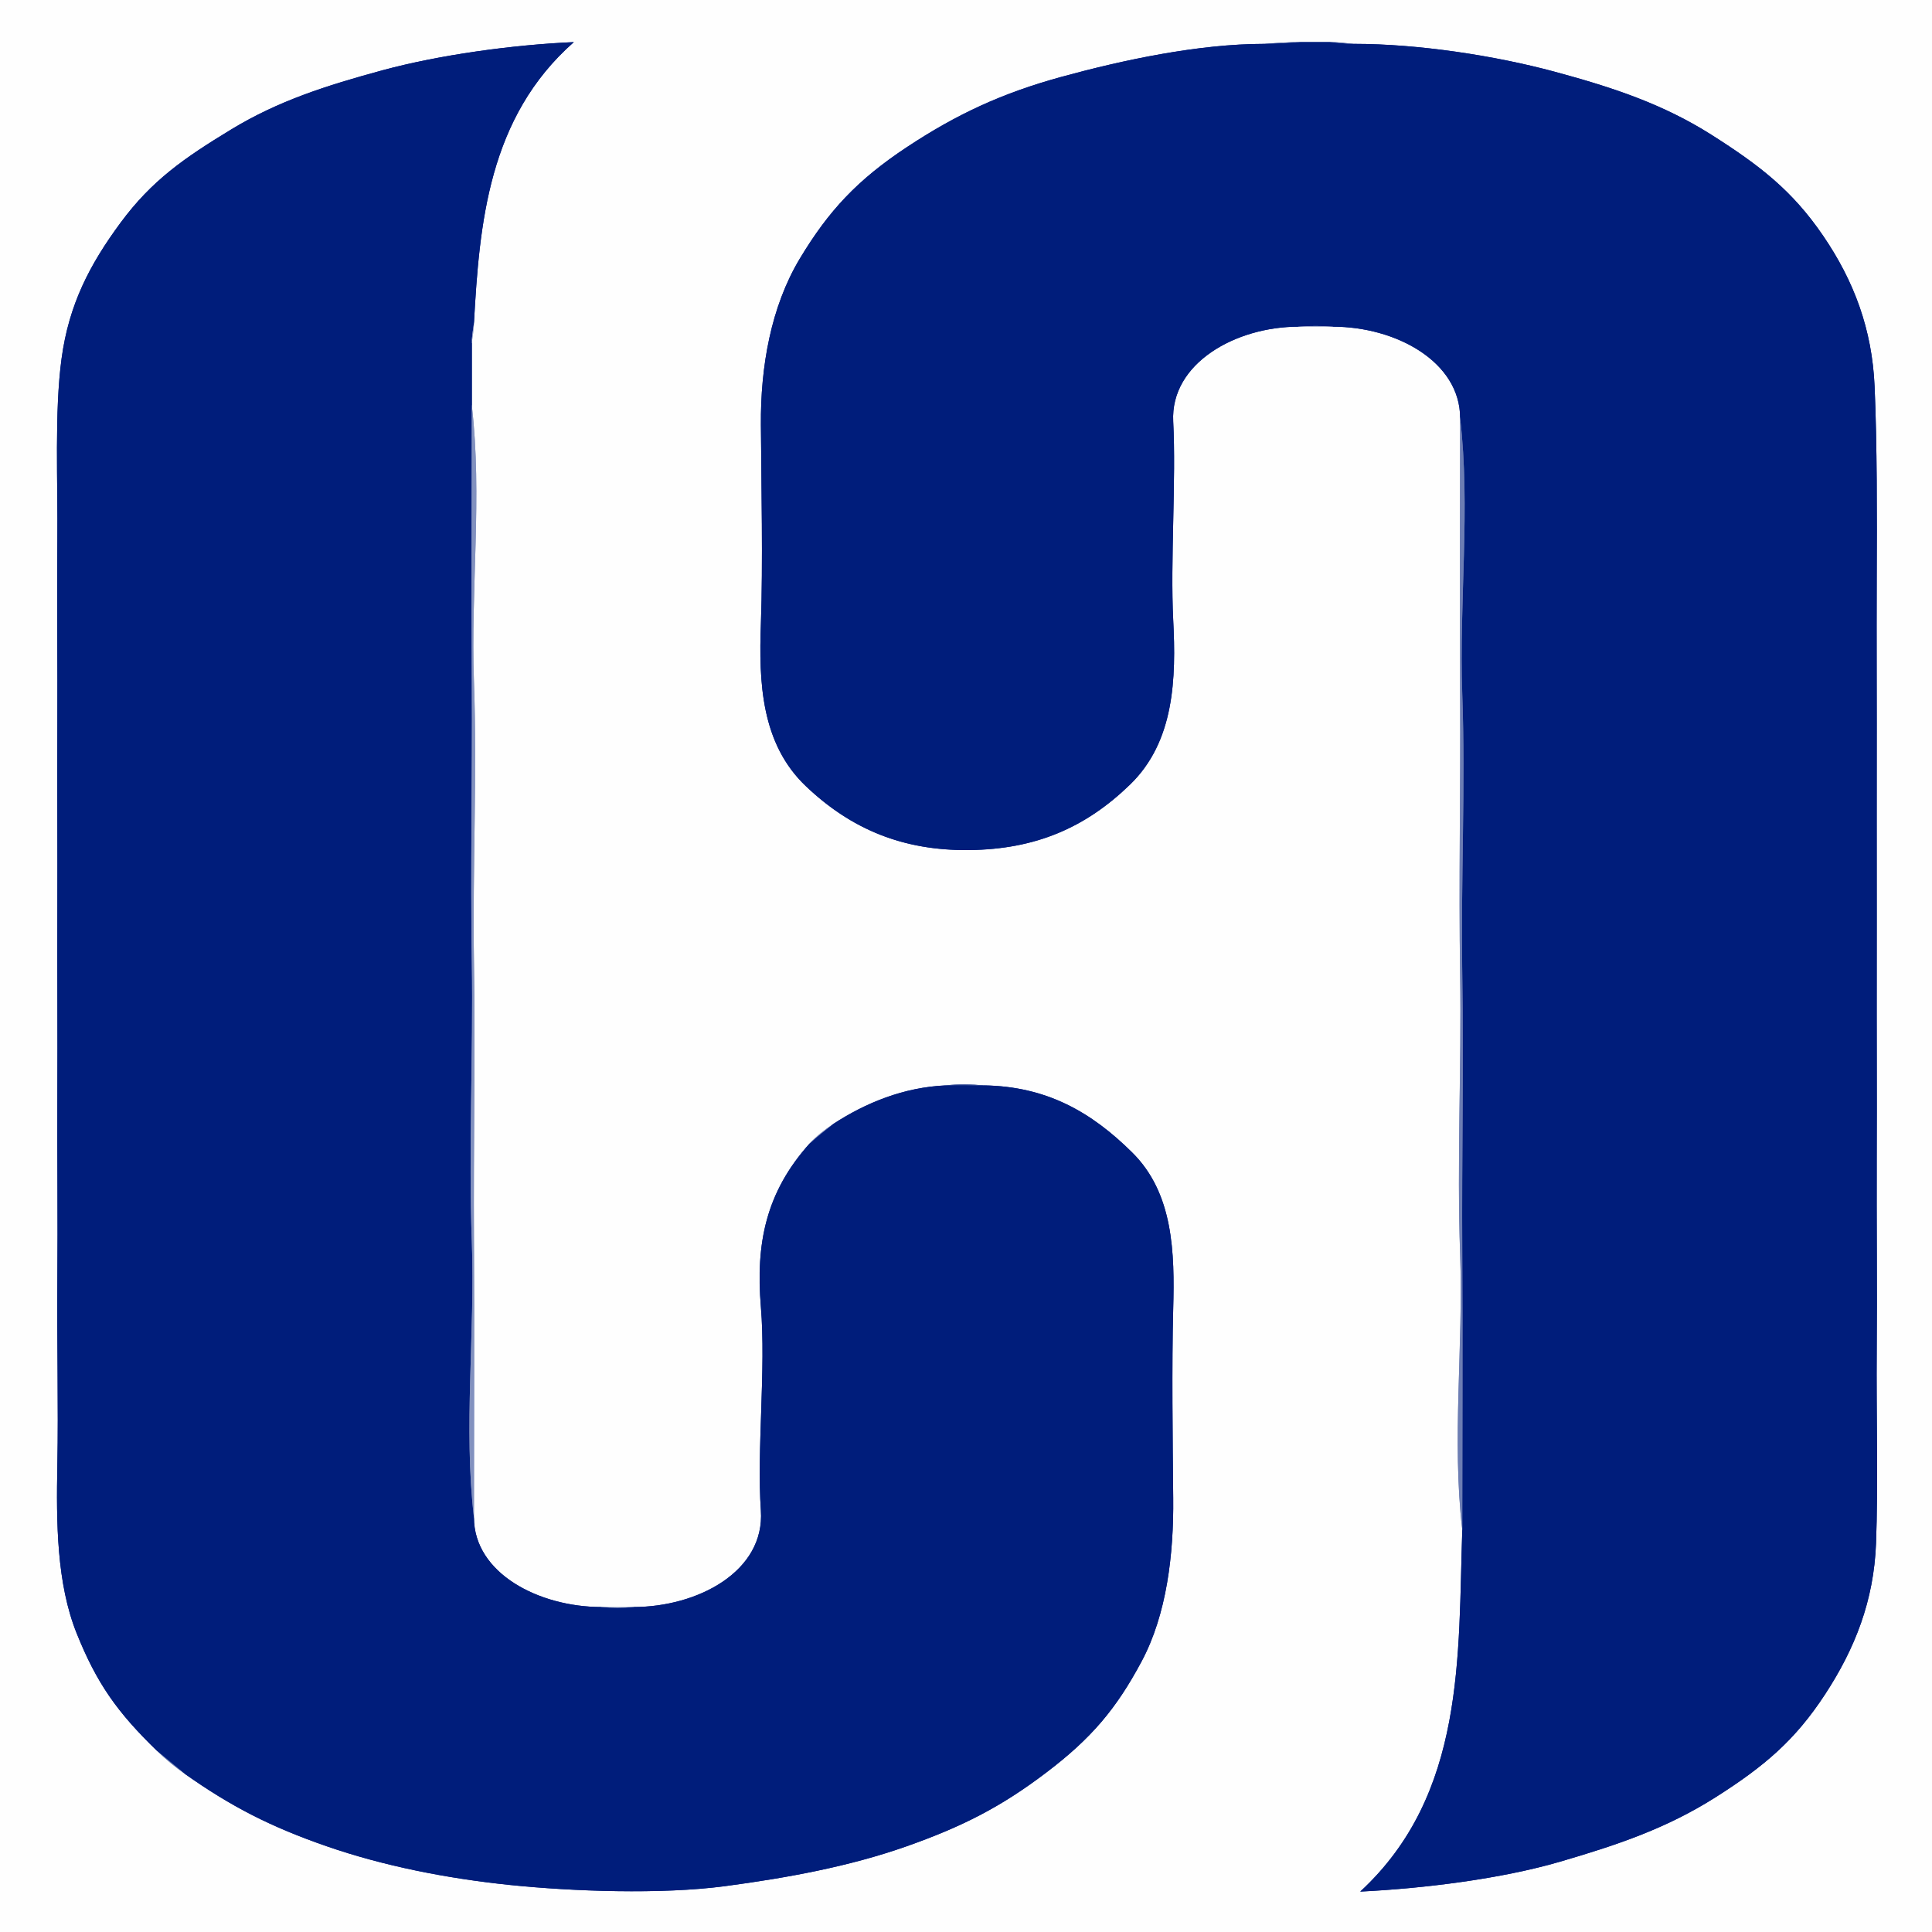 <svg width="32" height="32" viewBox="0 0 32 32" fill="none" xmlns="http://www.w3.org/2000/svg">
<rect x="0" y="0" width="32" height="32" fill="#333333" stroke="none"/>
<g clip-path="url(#clip0_6_68344)">
<path d="M0 32H32V0H0V32ZM7.85 5.353C7.85 5.462 7.825 5.585 7.815 5.673C7.815 6.022 7.815 6.371 7.815 6.72C7.99 8.217 7.795 9.76 7.85 11.287C7.906 12.814 7.826 14.38 7.85 15.913C7.875 17.445 7.841 18.974 7.85 20.509C7.86 22.044 7.85 23.597 7.85 25.134C7.85 26.06 8.928 26.618 9.963 26.618C10.139 26.618 10.315 26.618 10.491 26.618C11.556 26.618 12.673 26.029 12.603 25.018C12.533 24.008 12.689 22.683 12.603 21.644C12.517 20.605 12.68 19.752 13.412 18.938C13.518 18.82 13.662 18.708 13.8 18.618C14.341 18.265 14.97 18.009 15.666 17.978C15.868 17.951 16.1 17.958 16.299 17.978C17.333 17.995 18.073 18.415 18.755 19.091C19.437 19.767 19.457 20.752 19.432 21.673C19.408 22.594 19.423 23.889 19.432 24.814C19.442 25.741 19.326 26.739 18.907 27.522C18.488 28.306 18.076 28.794 17.329 29.36C16.583 29.927 15.943 30.254 15.008 30.584C14.072 30.913 13.053 31.102 12.002 31.242C10.951 31.38 9.49 31.329 8.441 31.221C7.392 31.112 6.348 30.905 5.413 30.581C4.478 30.257 3.828 29.922 3.063 29.382C2.9 29.267 2.743 29.137 2.605 29.004C1.937 28.357 1.602 27.879 1.27 27.052C0.938 26.226 0.932 25.22 0.95 24.262C0.969 23.303 0.942 22.199 0.95 21.207C0.959 20.215 0.946 19.128 0.95 18.124C0.955 17.12 0.947 16.072 0.95 15.069C0.954 14.066 0.946 13.008 0.95 12.014C0.955 11.021 0.941 9.926 0.95 8.96C0.96 7.994 0.9 6.82 1.021 5.935C1.142 5.048 1.48 4.389 1.998 3.688C2.517 2.987 3.05 2.619 3.828 2.145C4.607 1.672 5.403 1.418 6.337 1.164C7.272 0.911 8.482 0.743 9.505 0.698C8.088 1.945 7.941 3.707 7.85 5.353ZM22.425 0.727C23.502 0.727 24.768 0.924 25.741 1.186C26.715 1.448 27.544 1.724 28.347 2.233C29.15 2.743 29.686 3.157 30.197 3.905C30.707 4.653 31.008 5.453 31.049 6.4C31.091 7.347 31.089 8.556 31.085 9.571C31.08 10.586 31.087 11.731 31.085 12.771C31.082 13.811 31.087 14.925 31.085 15.971C31.082 17.017 31.089 18.131 31.085 19.171C31.081 20.21 31.093 21.357 31.085 22.371C31.076 23.385 31.109 24.61 31.073 25.561C31.037 26.513 30.725 27.305 30.229 28.064C29.733 28.822 29.226 29.254 28.418 29.767C27.609 30.28 26.81 30.552 25.839 30.836C24.867 31.119 23.598 31.278 22.53 31.331C24.276 29.716 24.15 27.428 24.22 25.338C24.045 23.841 24.24 22.298 24.185 20.771C24.13 19.244 24.209 17.678 24.185 16.145C24.16 14.613 24.194 13.085 24.185 11.549C24.176 10.014 24.185 8.461 24.185 6.924C24.185 5.993 23.125 5.411 22.073 5.411C21.885 5.411 21.697 5.411 21.509 5.411C20.465 5.411 19.382 6.019 19.432 6.982C19.482 7.945 19.383 9.302 19.432 10.269C19.481 11.236 19.455 12.28 18.718 12.995C17.98 13.71 17.152 14.068 16.053 14.08C14.953 14.092 14.097 13.733 13.351 13.025C12.604 12.318 12.568 11.297 12.603 10.327C12.638 9.358 12.61 8.006 12.603 7.04C12.595 6.074 12.769 5.082 13.247 4.285C13.726 3.489 14.202 2.979 15.023 2.436C15.844 1.894 16.59 1.544 17.59 1.271C18.591 0.997 19.846 0.727 20.946 0.727C21.123 0.713 21.343 0.698 21.545 0.698C21.709 0.698 21.873 0.698 22.037 0.698C22.169 0.698 22.319 0.719 22.425 0.727Z" stroke="#FEFEFE" stroke-width="0.3"/>
<path d="M2.605 29.003C2.754 29.126 2.914 29.258 3.062 29.381C3.827 29.921 4.478 30.256 5.413 30.58C6.348 30.904 7.391 31.111 8.441 31.22C9.49 31.328 10.95 31.379 12.001 31.241C13.052 31.102 14.071 30.912 15.007 30.583C15.943 30.253 16.582 29.926 17.328 29.359C18.075 28.793 18.487 28.305 18.906 27.521C19.326 26.738 19.441 25.74 19.432 24.814C19.423 23.888 19.407 22.593 19.432 21.672C19.456 20.751 19.436 19.766 18.754 19.09C18.072 18.414 17.333 17.994 16.299 17.977C16.089 17.974 15.874 17.968 15.665 17.977C14.97 18.008 14.34 18.264 13.799 18.617C13.676 18.712 13.52 18.835 13.412 18.937C12.68 19.751 12.516 20.604 12.602 21.643C12.689 22.682 12.533 24.007 12.602 25.017C12.672 26.028 11.555 26.617 10.49 26.617C10.324 26.631 10.126 26.63 9.962 26.617C8.927 26.617 7.85 26.059 7.85 25.134C7.675 23.636 7.87 22.093 7.815 20.566C7.759 19.039 7.839 17.473 7.815 15.941C7.79 14.408 7.824 12.88 7.815 11.345C7.805 9.809 7.815 8.256 7.815 6.719C7.815 6.37 7.815 6.021 7.815 5.672C7.815 5.563 7.84 5.439 7.85 5.352C7.94 3.706 8.087 1.944 9.504 0.697C8.481 0.742 7.271 0.91 6.337 1.163C5.402 1.417 4.606 1.671 3.828 2.145C3.049 2.618 2.516 2.986 1.998 3.687C1.48 4.388 1.141 5.048 1.02 5.934C0.899 6.819 0.96 7.993 0.95 8.959C0.94 9.925 0.955 11.021 0.95 12.014C0.945 13.007 0.953 14.065 0.95 15.068C0.946 16.072 0.955 17.119 0.95 18.123C0.945 19.127 0.959 20.214 0.95 21.206C0.941 22.198 0.969 23.302 0.95 24.261C0.931 25.219 0.938 26.225 1.269 27.052C1.601 27.878 1.936 28.356 2.605 29.003Z" stroke="#001D7B" stroke-width="0.3"/>
<path d="M20.945 0.726C21.147 0.726 21.369 0.711 21.544 0.697C21.342 0.697 21.123 0.712 20.945 0.726Z" stroke="#7787B9" stroke-width="0.3"/>
<path d="M20.946 0.726C19.846 0.726 18.591 0.996 17.59 1.27C16.589 1.544 15.844 1.893 15.023 2.435C14.202 2.978 13.725 3.488 13.247 4.284C12.769 5.081 12.595 6.074 12.603 7.039C12.61 8.005 12.638 9.357 12.603 10.326C12.567 11.296 12.604 12.317 13.351 13.024C14.097 13.732 14.953 14.092 16.052 14.079C17.152 14.067 17.98 13.709 18.717 12.994C19.455 12.279 19.481 11.235 19.432 10.268C19.383 9.301 19.482 7.944 19.432 6.981C19.382 6.018 20.465 5.41 21.509 5.41C21.686 5.396 21.897 5.396 22.072 5.41C23.125 5.41 24.184 5.992 24.184 6.923C24.36 8.42 24.165 9.963 24.22 11.49C24.275 13.017 24.195 14.583 24.22 16.115C24.244 17.648 24.211 19.176 24.22 20.712C24.229 22.247 24.22 23.8 24.22 25.337C24.15 27.427 24.276 29.715 22.53 31.33C23.598 31.277 24.867 31.119 25.838 30.835C26.81 30.551 27.609 30.279 28.418 29.766C29.226 29.253 29.733 28.822 30.229 28.063C30.725 27.304 31.037 26.512 31.073 25.56C31.109 24.609 31.076 23.384 31.084 22.37C31.093 21.356 31.08 20.209 31.084 19.17C31.089 18.131 31.082 17.016 31.084 15.97C31.087 14.924 31.082 13.81 31.084 12.77C31.087 11.73 31.08 10.585 31.084 9.57C31.089 8.555 31.091 7.347 31.049 6.399C31.008 5.452 30.707 4.652 30.196 3.904C29.686 3.156 29.15 2.742 28.347 2.232C27.543 1.723 26.715 1.448 25.741 1.185C24.768 0.923 23.501 0.726 22.424 0.726C22.292 0.726 22.143 0.706 22.037 0.697C21.873 0.697 21.709 0.697 21.544 0.697C21.369 0.711 21.147 0.726 20.946 0.726Z" stroke="#001D7B" stroke-width="0.3"/>
<path d="M22.424 0.726C22.318 0.718 22.169 0.697 22.037 0.697C22.143 0.706 22.292 0.726 22.424 0.726Z" stroke="#5B6EAA" stroke-width="0.3"/>
<path d="M7.814 5.674C7.825 5.586 7.85 5.463 7.85 5.354C7.839 5.441 7.814 5.564 7.814 5.674Z" stroke="#9AA6CB" stroke-width="0.3"/>
<path d="M21.51 5.411C21.697 5.411 21.885 5.411 22.073 5.411C21.898 5.397 21.687 5.397 21.51 5.411Z" stroke="#9EA9CE" stroke-width="0.3"/>
<path d="M7.85 25.135C7.85 23.598 7.859 22.045 7.85 20.51C7.841 18.974 7.874 17.446 7.85 15.913C7.826 14.381 7.905 12.815 7.85 11.288C7.795 9.761 7.99 8.218 7.815 6.721C7.815 8.258 7.806 9.811 7.815 11.346C7.824 12.882 7.791 14.41 7.815 15.943C7.839 17.475 7.76 19.041 7.815 20.568C7.87 22.095 7.675 23.638 7.85 25.135Z" stroke="#8291BF" stroke-width="0.3"/>
<path d="M24.219 25.338C24.219 23.801 24.229 22.248 24.219 20.713C24.21 19.177 24.244 17.649 24.219 16.117C24.195 14.584 24.275 13.018 24.219 11.491C24.164 9.964 24.359 8.421 24.184 6.924C24.184 8.461 24.175 10.014 24.184 11.549C24.193 13.085 24.16 14.613 24.184 16.146C24.208 17.678 24.129 19.244 24.184 20.771C24.239 22.298 24.044 23.841 24.219 25.338Z" stroke="#6C7DB3" stroke-width="0.3"/>
<path d="M15.666 17.979C15.875 17.969 16.09 17.975 16.3 17.979C16.1 17.959 15.869 17.951 15.666 17.979Z" stroke="#485DA1" stroke-width="0.3"/>
<path d="M13.412 18.939C13.521 18.836 13.676 18.713 13.799 18.619C13.662 18.709 13.518 18.821 13.412 18.939Z" stroke="#8491BF" stroke-width="0.3"/>
<path d="M10.491 26.619C10.315 26.619 10.139 26.619 9.963 26.619C10.127 26.632 10.325 26.633 10.491 26.619Z" stroke="#A6B1D1" stroke-width="0.3"/>
<path d="M3.063 29.382C2.915 29.26 2.755 29.128 2.605 29.004C2.743 29.137 2.9 29.267 3.063 29.382Z" stroke="#6779B1" stroke-width="0.3"/>
<path d="M0 32H32V0H0V32ZM7.85 5.353C7.85 5.462 7.825 5.585 7.815 5.673C7.815 6.022 7.815 6.371 7.815 6.72C7.99 8.217 7.795 9.76 7.85 11.287C7.906 12.814 7.826 14.38 7.85 15.913C7.875 17.445 7.841 18.974 7.85 20.509C7.86 22.044 7.85 23.597 7.85 25.134C7.85 26.06 8.928 26.618 9.963 26.618C10.139 26.618 10.315 26.618 10.491 26.618C11.556 26.618 12.673 26.029 12.603 25.018C12.533 24.008 12.689 22.683 12.603 21.644C12.517 20.605 12.68 19.752 13.412 18.938C13.518 18.82 13.662 18.708 13.8 18.618C14.341 18.265 14.97 18.009 15.666 17.978C15.868 17.951 16.1 17.958 16.299 17.978C17.333 17.995 18.073 18.415 18.755 19.091C19.437 19.767 19.457 20.752 19.432 21.673C19.408 22.594 19.423 23.889 19.432 24.814C19.442 25.741 19.326 26.739 18.907 27.522C18.488 28.306 18.076 28.794 17.329 29.36C16.583 29.927 15.943 30.254 15.008 30.584C14.072 30.913 13.053 31.102 12.002 31.242C10.951 31.38 9.49 31.329 8.441 31.221C7.392 31.112 6.348 30.905 5.413 30.581C4.478 30.257 3.828 29.922 3.063 29.382C2.9 29.267 2.743 29.137 2.605 29.004C1.937 28.357 1.602 27.879 1.27 27.052C0.938 26.226 0.932 25.22 0.95 24.262C0.969 23.303 0.942 22.199 0.95 21.207C0.959 20.215 0.946 19.128 0.95 18.124C0.955 17.12 0.947 16.072 0.95 15.069C0.954 14.066 0.946 13.008 0.95 12.014C0.955 11.021 0.941 9.926 0.95 8.96C0.96 7.994 0.9 6.82 1.021 5.935C1.142 5.048 1.48 4.389 1.998 3.688C2.517 2.987 3.05 2.619 3.828 2.145C4.607 1.672 5.403 1.418 6.337 1.164C7.272 0.911 8.482 0.743 9.505 0.698C8.088 1.945 7.941 3.707 7.85 5.353ZM22.425 0.727C23.502 0.727 24.768 0.924 25.741 1.186C26.715 1.448 27.544 1.724 28.347 2.233C29.15 2.743 29.686 3.157 30.197 3.905C30.707 4.653 31.008 5.453 31.049 6.4C31.091 7.347 31.089 8.556 31.085 9.571C31.08 10.586 31.087 11.731 31.085 12.771C31.082 13.811 31.087 14.925 31.085 15.971C31.082 17.017 31.089 18.131 31.085 19.171C31.081 20.21 31.093 21.357 31.085 22.371C31.076 23.385 31.109 24.61 31.073 25.561C31.037 26.513 30.725 27.305 30.229 28.064C29.733 28.822 29.226 29.254 28.418 29.767C27.609 30.28 26.81 30.552 25.839 30.836C24.867 31.119 23.598 31.278 22.53 31.331C24.276 29.716 24.15 27.428 24.22 25.338C24.045 23.841 24.24 22.298 24.185 20.771C24.13 19.244 24.209 17.678 24.185 16.145C24.16 14.613 24.194 13.085 24.185 11.549C24.176 10.014 24.185 8.461 24.185 6.924C24.185 5.993 23.125 5.411 22.073 5.411C21.885 5.411 21.697 5.411 21.509 5.411C20.465 5.411 19.382 6.019 19.432 6.982C19.482 7.945 19.383 9.302 19.432 10.269C19.481 11.236 19.455 12.28 18.718 12.995C17.98 13.71 17.152 14.068 16.053 14.08C14.953 14.092 14.097 13.733 13.351 13.025C12.604 12.318 12.568 11.297 12.603 10.327C12.638 9.358 12.61 8.006 12.603 7.04C12.595 6.074 12.769 5.082 13.247 4.285C13.726 3.489 14.202 2.979 15.023 2.436C15.844 1.894 16.59 1.544 17.59 1.271C18.591 0.997 19.846 0.727 20.946 0.727C21.123 0.713 21.343 0.698 21.545 0.698C21.709 0.698 21.873 0.698 22.037 0.698C22.169 0.698 22.319 0.719 22.425 0.727Z" fill="#FEFEFE"/>
<path d="M2.605 29.003C2.754 29.126 2.914 29.258 3.062 29.381C3.827 29.921 4.478 30.256 5.413 30.58C6.348 30.904 7.391 31.111 8.441 31.22C9.49 31.328 10.95 31.379 12.001 31.241C13.052 31.102 14.071 30.912 15.007 30.583C15.943 30.253 16.582 29.926 17.328 29.359C18.075 28.793 18.487 28.305 18.906 27.521C19.326 26.738 19.441 25.74 19.432 24.814C19.423 23.888 19.407 22.593 19.432 21.672C19.456 20.751 19.436 19.766 18.754 19.09C18.072 18.414 17.333 17.994 16.299 17.977C16.089 17.974 15.874 17.968 15.665 17.977C14.97 18.008 14.34 18.264 13.799 18.617C13.676 18.712 13.52 18.835 13.412 18.937C12.68 19.751 12.516 20.604 12.602 21.643C12.689 22.682 12.533 24.007 12.602 25.017C12.672 26.028 11.555 26.617 10.49 26.617C10.324 26.631 10.126 26.63 9.962 26.617C8.927 26.617 7.85 26.059 7.85 25.134C7.675 23.636 7.87 22.093 7.815 20.566C7.759 19.039 7.839 17.473 7.815 15.941C7.79 14.408 7.824 12.88 7.815 11.345C7.805 9.809 7.815 8.256 7.815 6.719C7.815 6.37 7.815 6.021 7.815 5.672C7.815 5.563 7.84 5.439 7.85 5.352C7.94 3.706 8.087 1.944 9.504 0.697C8.481 0.742 7.271 0.91 6.337 1.163C5.402 1.417 4.606 1.671 3.828 2.145C3.049 2.618 2.516 2.986 1.998 3.687C1.48 4.388 1.141 5.048 1.02 5.934C0.899 6.819 0.96 7.993 0.95 8.959C0.94 9.925 0.955 11.021 0.95 12.014C0.945 13.007 0.953 14.065 0.95 15.068C0.946 16.072 0.955 17.119 0.95 18.123C0.945 19.127 0.959 20.214 0.95 21.206C0.941 22.198 0.969 23.302 0.95 24.261C0.931 25.219 0.938 26.225 1.269 27.052C1.601 27.878 1.936 28.356 2.605 29.003Z" fill="#001D7B"/>
<path d="M20.945 0.726C21.147 0.726 21.369 0.711 21.544 0.697C21.342 0.697 21.123 0.712 20.945 0.726Z" fill="#7787B9"/>
<path d="M20.946 0.726C19.846 0.726 18.591 0.996 17.59 1.27C16.589 1.544 15.844 1.893 15.023 2.435C14.202 2.978 13.725 3.488 13.247 4.284C12.769 5.081 12.595 6.074 12.603 7.039C12.61 8.005 12.638 9.357 12.603 10.326C12.567 11.296 12.604 12.317 13.351 13.024C14.097 13.732 14.953 14.092 16.052 14.079C17.152 14.067 17.98 13.709 18.717 12.994C19.455 12.279 19.481 11.235 19.432 10.268C19.383 9.301 19.482 7.944 19.432 6.981C19.382 6.018 20.465 5.41 21.509 5.41C21.686 5.396 21.897 5.396 22.072 5.41C23.125 5.41 24.184 5.992 24.184 6.923C24.36 8.42 24.165 9.963 24.22 11.49C24.275 13.017 24.195 14.583 24.22 16.115C24.244 17.648 24.211 19.176 24.22 20.712C24.229 22.247 24.22 23.8 24.22 25.337C24.15 27.427 24.276 29.715 22.53 31.33C23.598 31.277 24.867 31.119 25.838 30.835C26.81 30.551 27.609 30.279 28.418 29.766C29.226 29.253 29.733 28.822 30.229 28.063C30.725 27.304 31.037 26.512 31.073 25.56C31.109 24.609 31.076 23.384 31.084 22.37C31.093 21.356 31.08 20.209 31.084 19.17C31.089 18.131 31.082 17.016 31.084 15.97C31.087 14.924 31.082 13.81 31.084 12.77C31.087 11.73 31.08 10.585 31.084 9.57C31.089 8.555 31.091 7.347 31.049 6.399C31.008 5.452 30.707 4.652 30.196 3.904C29.686 3.156 29.15 2.742 28.347 2.232C27.543 1.723 26.715 1.448 25.741 1.185C24.768 0.923 23.501 0.726 22.424 0.726C22.292 0.726 22.143 0.706 22.037 0.697C21.873 0.697 21.709 0.697 21.544 0.697C21.369 0.711 21.147 0.726 20.946 0.726Z" fill="#001D7B"/>
<path d="M22.424 0.726C22.318 0.718 22.169 0.697 22.037 0.697C22.143 0.706 22.292 0.726 22.424 0.726Z" fill="#5B6EAA"/>
<path d="M7.814 5.674C7.825 5.586 7.85 5.463 7.85 5.354C7.839 5.441 7.814 5.564 7.814 5.674Z" fill="#9AA6CB"/>
<path d="M21.51 5.411C21.697 5.411 21.885 5.411 22.073 5.411C21.898 5.397 21.687 5.397 21.51 5.411Z" fill="#9EA9CE"/>
<path d="M7.85 25.135C7.85 23.598 7.859 22.045 7.85 20.51C7.841 18.974 7.874 17.446 7.85 15.913C7.826 14.381 7.905 12.815 7.85 11.288C7.795 9.761 7.99 8.218 7.815 6.721C7.815 8.258 7.806 9.811 7.815 11.346C7.824 12.882 7.791 14.41 7.815 15.943C7.839 17.475 7.76 19.041 7.815 20.568C7.87 22.095 7.675 23.638 7.85 25.135Z" fill="#8291BF"/>
<path d="M24.219 25.338C24.219 23.801 24.229 22.248 24.219 20.713C24.21 19.177 24.244 17.649 24.219 16.117C24.195 14.584 24.275 13.018 24.219 11.491C24.164 9.964 24.359 8.421 24.184 6.924C24.184 8.461 24.175 10.014 24.184 11.549C24.193 13.085 24.16 14.613 24.184 16.146C24.208 17.678 24.129 19.244 24.184 20.771C24.239 22.298 24.044 23.841 24.219 25.338Z" fill="#6C7DB3"/>
<path d="M15.666 17.979C15.875 17.969 16.09 17.975 16.3 17.979C16.1 17.959 15.869 17.951 15.666 17.979Z" fill="#485DA1"/>
<path d="M13.412 18.939C13.521 18.836 13.676 18.713 13.799 18.619C13.662 18.709 13.518 18.821 13.412 18.939Z" fill="#8491BF"/>
<path d="M10.491 26.619C10.315 26.619 10.139 26.619 9.963 26.619C10.127 26.632 10.325 26.633 10.491 26.619Z" fill="#A6B1D1"/>
<path d="M3.063 29.382C2.915 29.26 2.755 29.128 2.605 29.004C2.743 29.137 2.9 29.267 3.063 29.382Z" fill="#6779B1"/>
</g>
<defs>
<clipPath id="clip0_6_68344">
<rect width="32" height="32" fill="white"/>
</clipPath>
</defs>
</svg>
